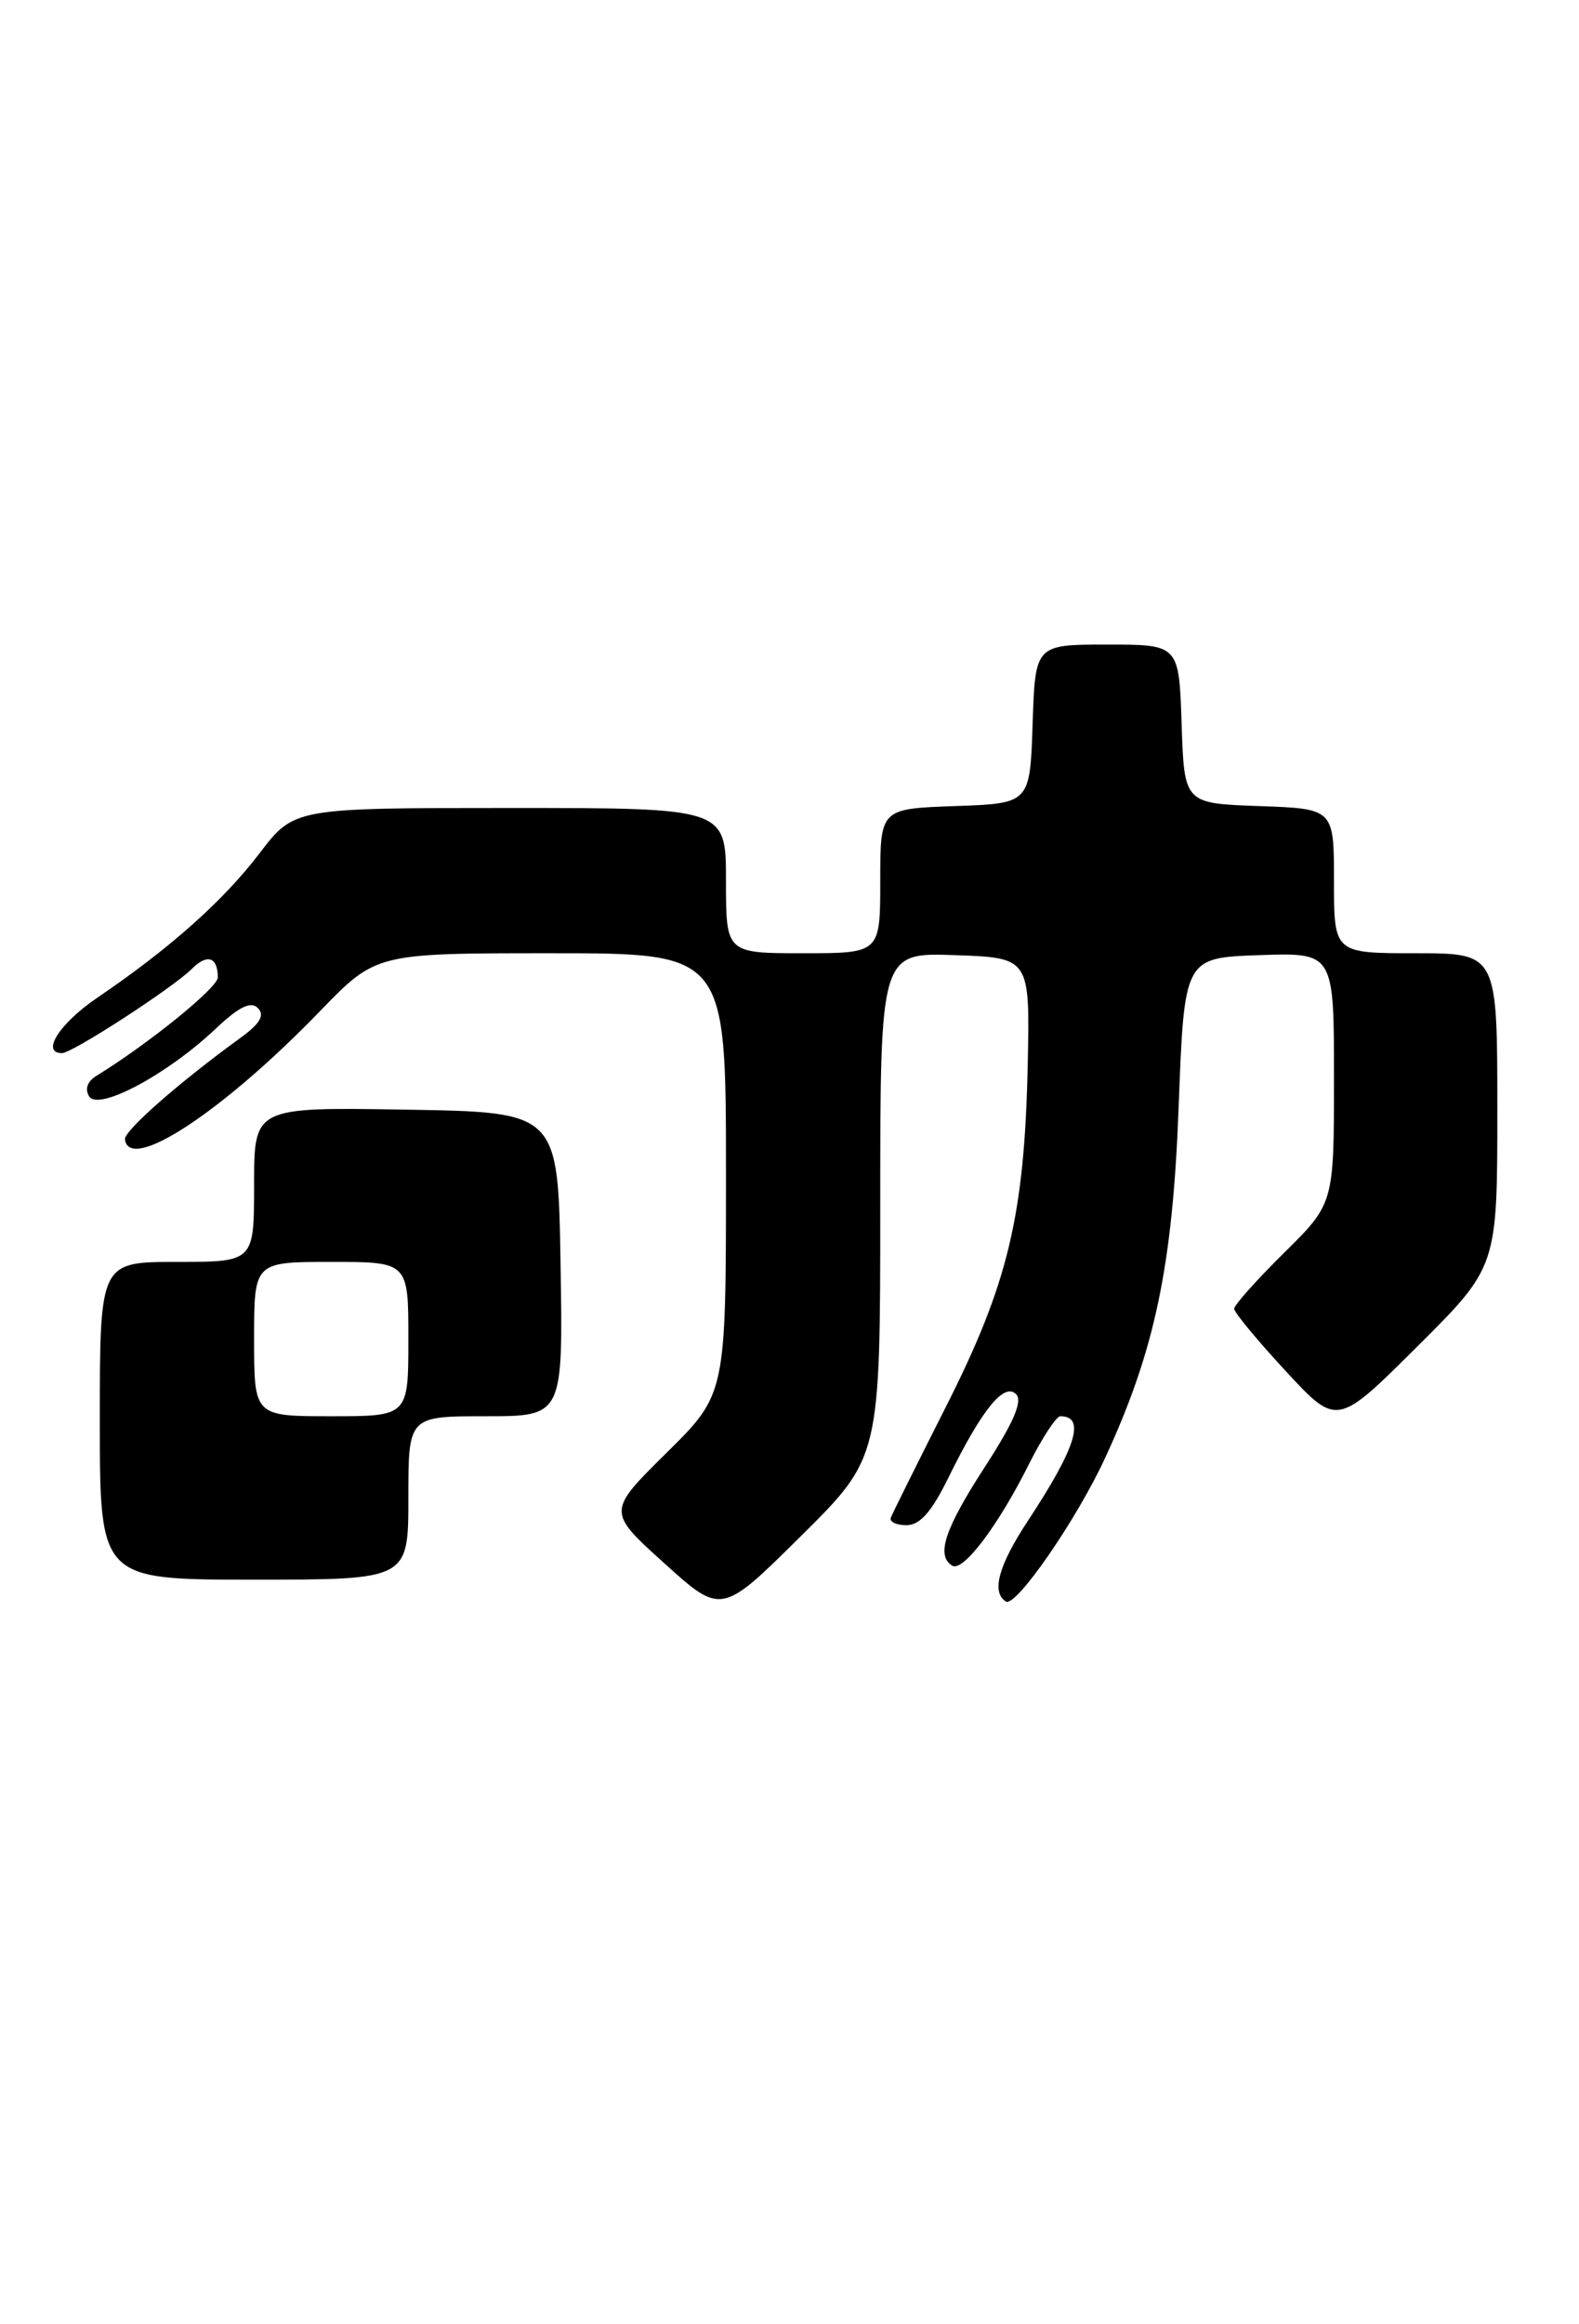 <?xml version="1.0" encoding="UTF-8" standalone="no"?>
<!DOCTYPE svg PUBLIC "-//W3C//DTD SVG 1.1//EN" "http://www.w3.org/Graphics/SVG/1.1/DTD/svg11.dtd" >
<svg xmlns="http://www.w3.org/2000/svg" xmlns:xlink="http://www.w3.org/1999/xlink" version="1.1" viewBox="0 0 174 256">
 <g >
 <path fill="currentColor"
d=" M 97.00 132.73 C 97.00 104.92 97.00 104.92 105.25 105.21 C 113.50 105.50 113.50 105.50 113.25 117.33 C 112.89 133.88 111.10 141.38 104.26 154.91 C 101.09 161.18 98.35 166.69 98.17 167.16 C 97.98 167.62 98.76 168.00 99.89 168.00 C 101.37 168.00 102.66 166.54 104.52 162.75 C 108.18 155.29 110.64 152.25 111.96 153.56 C 112.72 154.32 111.72 156.65 108.54 161.56 C 104.09 168.43 103.13 171.34 104.93 172.46 C 106.12 173.19 110.00 168.06 113.40 161.25 C 114.85 158.36 116.40 156.00 116.85 156.00 C 119.66 156.00 118.59 159.44 113.29 167.49 C 110.02 172.44 109.22 175.40 110.85 176.41 C 111.94 177.08 118.59 167.47 121.74 160.68 C 127.26 148.78 129.22 139.49 129.88 122.00 C 130.50 105.50 130.50 105.50 138.75 105.21 C 147.00 104.92 147.00 104.92 147.00 118.74 C 147.00 132.57 147.00 132.57 141.50 138.00 C 138.47 140.99 136.00 143.76 136.00 144.16 C 136.00 144.56 138.55 147.64 141.67 151.01 C 147.33 157.13 147.33 157.13 156.17 148.33 C 165.00 139.54 165.00 139.54 165.00 122.27 C 165.00 105.00 165.00 105.00 156.00 105.00 C 147.00 105.00 147.00 105.00 147.00 97.04 C 147.00 89.08 147.00 89.08 138.75 88.79 C 130.50 88.50 130.50 88.50 130.21 79.75 C 129.92 71.00 129.92 71.00 122.00 71.00 C 114.08 71.00 114.08 71.00 113.79 79.75 C 113.50 88.50 113.50 88.50 105.25 88.79 C 97.00 89.08 97.00 89.08 97.00 97.04 C 97.00 105.00 97.00 105.00 88.50 105.00 C 80.00 105.00 80.00 105.00 80.00 97.00 C 80.00 89.00 80.00 89.00 56.21 89.00 C 32.41 89.00 32.41 89.00 28.60 93.99 C 24.61 99.23 18.70 104.48 10.75 109.88 C 6.56 112.72 4.46 116.00 6.84 116.00 C 7.97 116.00 19.06 108.80 21.13 106.73 C 22.84 105.02 24.00 105.40 24.00 107.67 C 24.00 108.79 16.39 114.96 10.63 118.50 C 9.62 119.12 9.32 119.98 9.83 120.78 C 10.87 122.39 18.41 118.37 23.72 113.36 C 26.33 110.89 27.64 110.25 28.42 111.04 C 29.20 111.83 28.66 112.75 26.50 114.32 C 19.63 119.31 13.66 124.57 13.77 125.50 C 14.23 129.24 24.55 122.46 35.27 111.37 C 41.44 105.00 41.44 105.00 60.72 105.00 C 80.00 105.00 80.00 105.00 80.00 129.28 C 80.00 153.56 80.00 153.56 73.45 160.03 C 66.90 166.50 66.90 166.50 73.20 172.19 C 79.50 177.88 79.50 177.88 88.25 169.21 C 97.00 160.54 97.00 160.54 97.00 132.73 Z  M 45.00 165.00 C 45.00 156.00 45.00 156.00 53.52 156.00 C 62.05 156.00 62.05 156.00 61.77 139.25 C 61.50 122.50 61.50 122.50 44.75 122.23 C 28.00 121.95 28.00 121.95 28.00 130.48 C 28.00 139.00 28.00 139.00 19.50 139.00 C 11.00 139.00 11.00 139.00 11.00 156.50 C 11.00 174.00 11.00 174.00 28.00 174.00 C 45.00 174.00 45.00 174.00 45.00 165.00 Z  M 28.00 147.50 C 28.00 139.00 28.00 139.00 36.50 139.00 C 45.00 139.00 45.00 139.00 45.00 147.50 C 45.00 156.00 45.00 156.00 36.50 156.00 C 28.00 156.00 28.00 156.00 28.00 147.50 Z "/>
</g>
</svg>